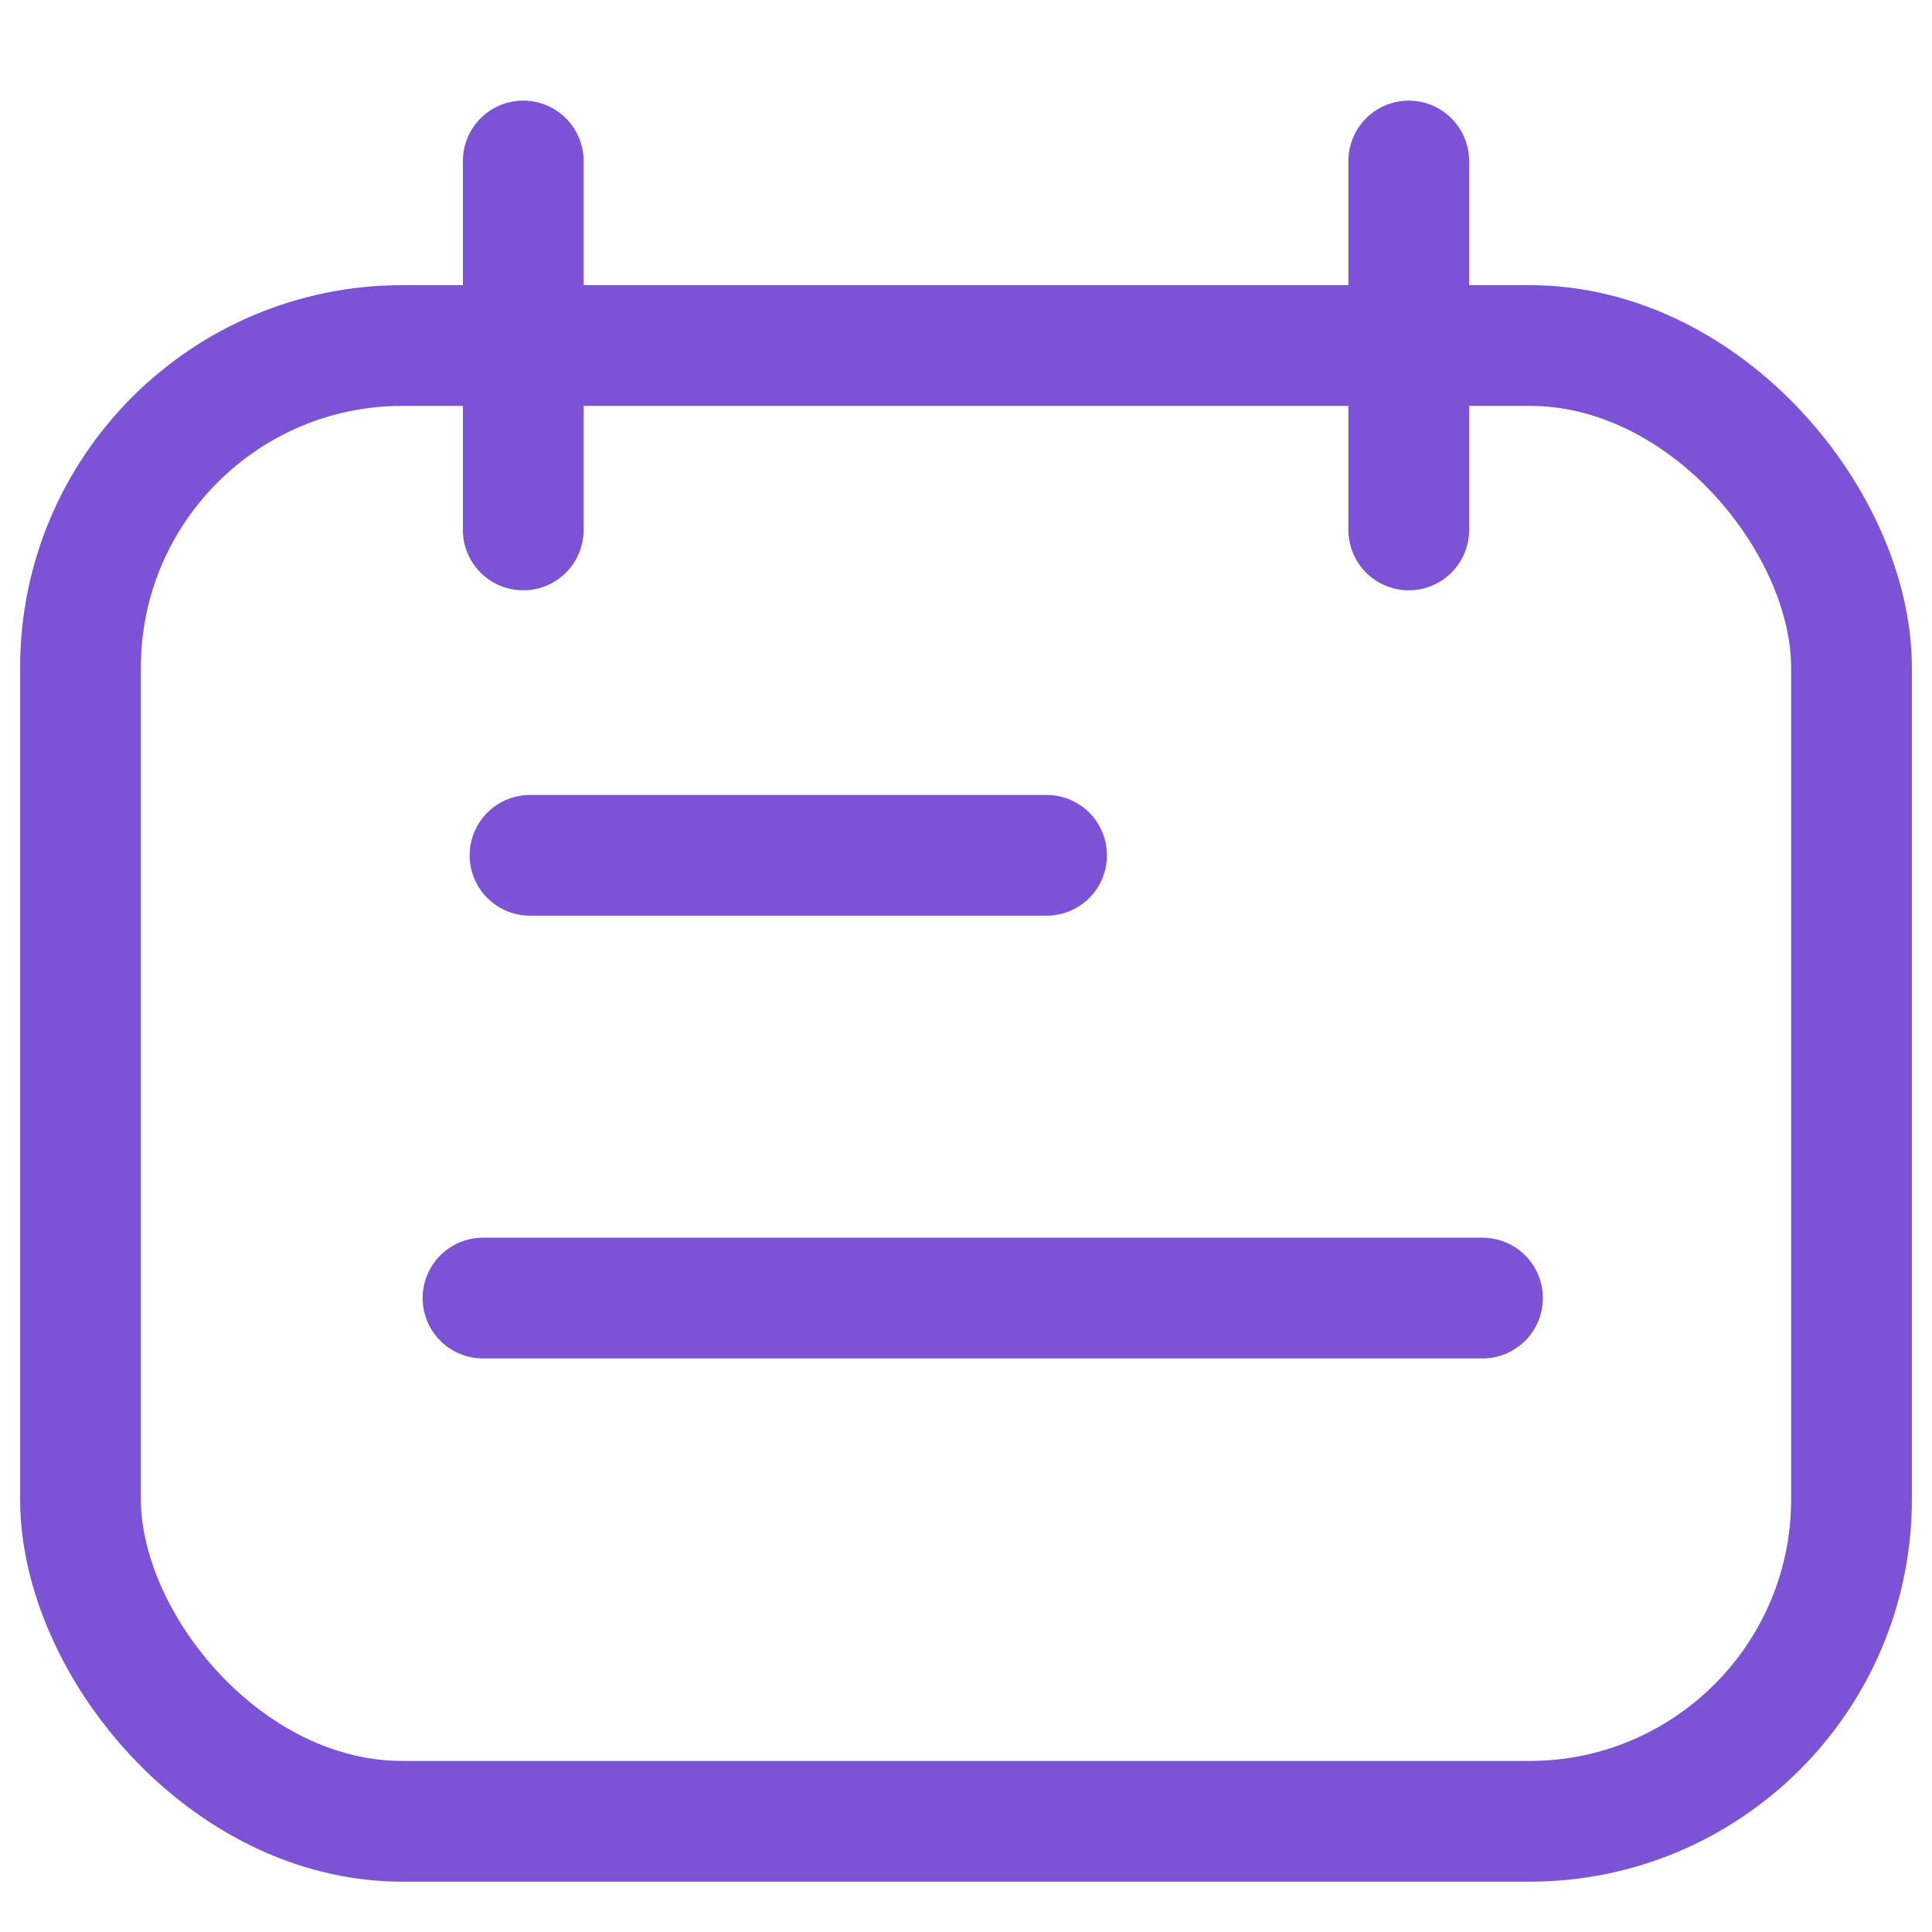 <svg width="24" height="24" viewBox="0 0 24 24" fill="none" xmlns="http://www.w3.org/2000/svg">
<rect x="1" y="4.292" width="22" height="18.333" rx="4" stroke="#7C53D6" stroke-width="1.5" stroke-miterlimit="10" stroke-linecap="round" stroke-linejoin="round"/>
<path d="M6.5 6.583V2" stroke="#7C53D6" stroke-width="1.5" stroke-linecap="round" stroke-linejoin="round"/>
<path d="M13.001 10.625H6.584" stroke="#7C53D6" stroke-width="1.5" stroke-linecap="round" stroke-linejoin="round"/>
<path d="M18.416 16.125L6 16.125" stroke="#7C53D6" stroke-width="1.5" stroke-linecap="round" stroke-linejoin="round"/>
<path d="M17.5 6.583V2" stroke="#7C53D6" stroke-width="1.5" stroke-linecap="round" stroke-linejoin="round"/>
</svg>
